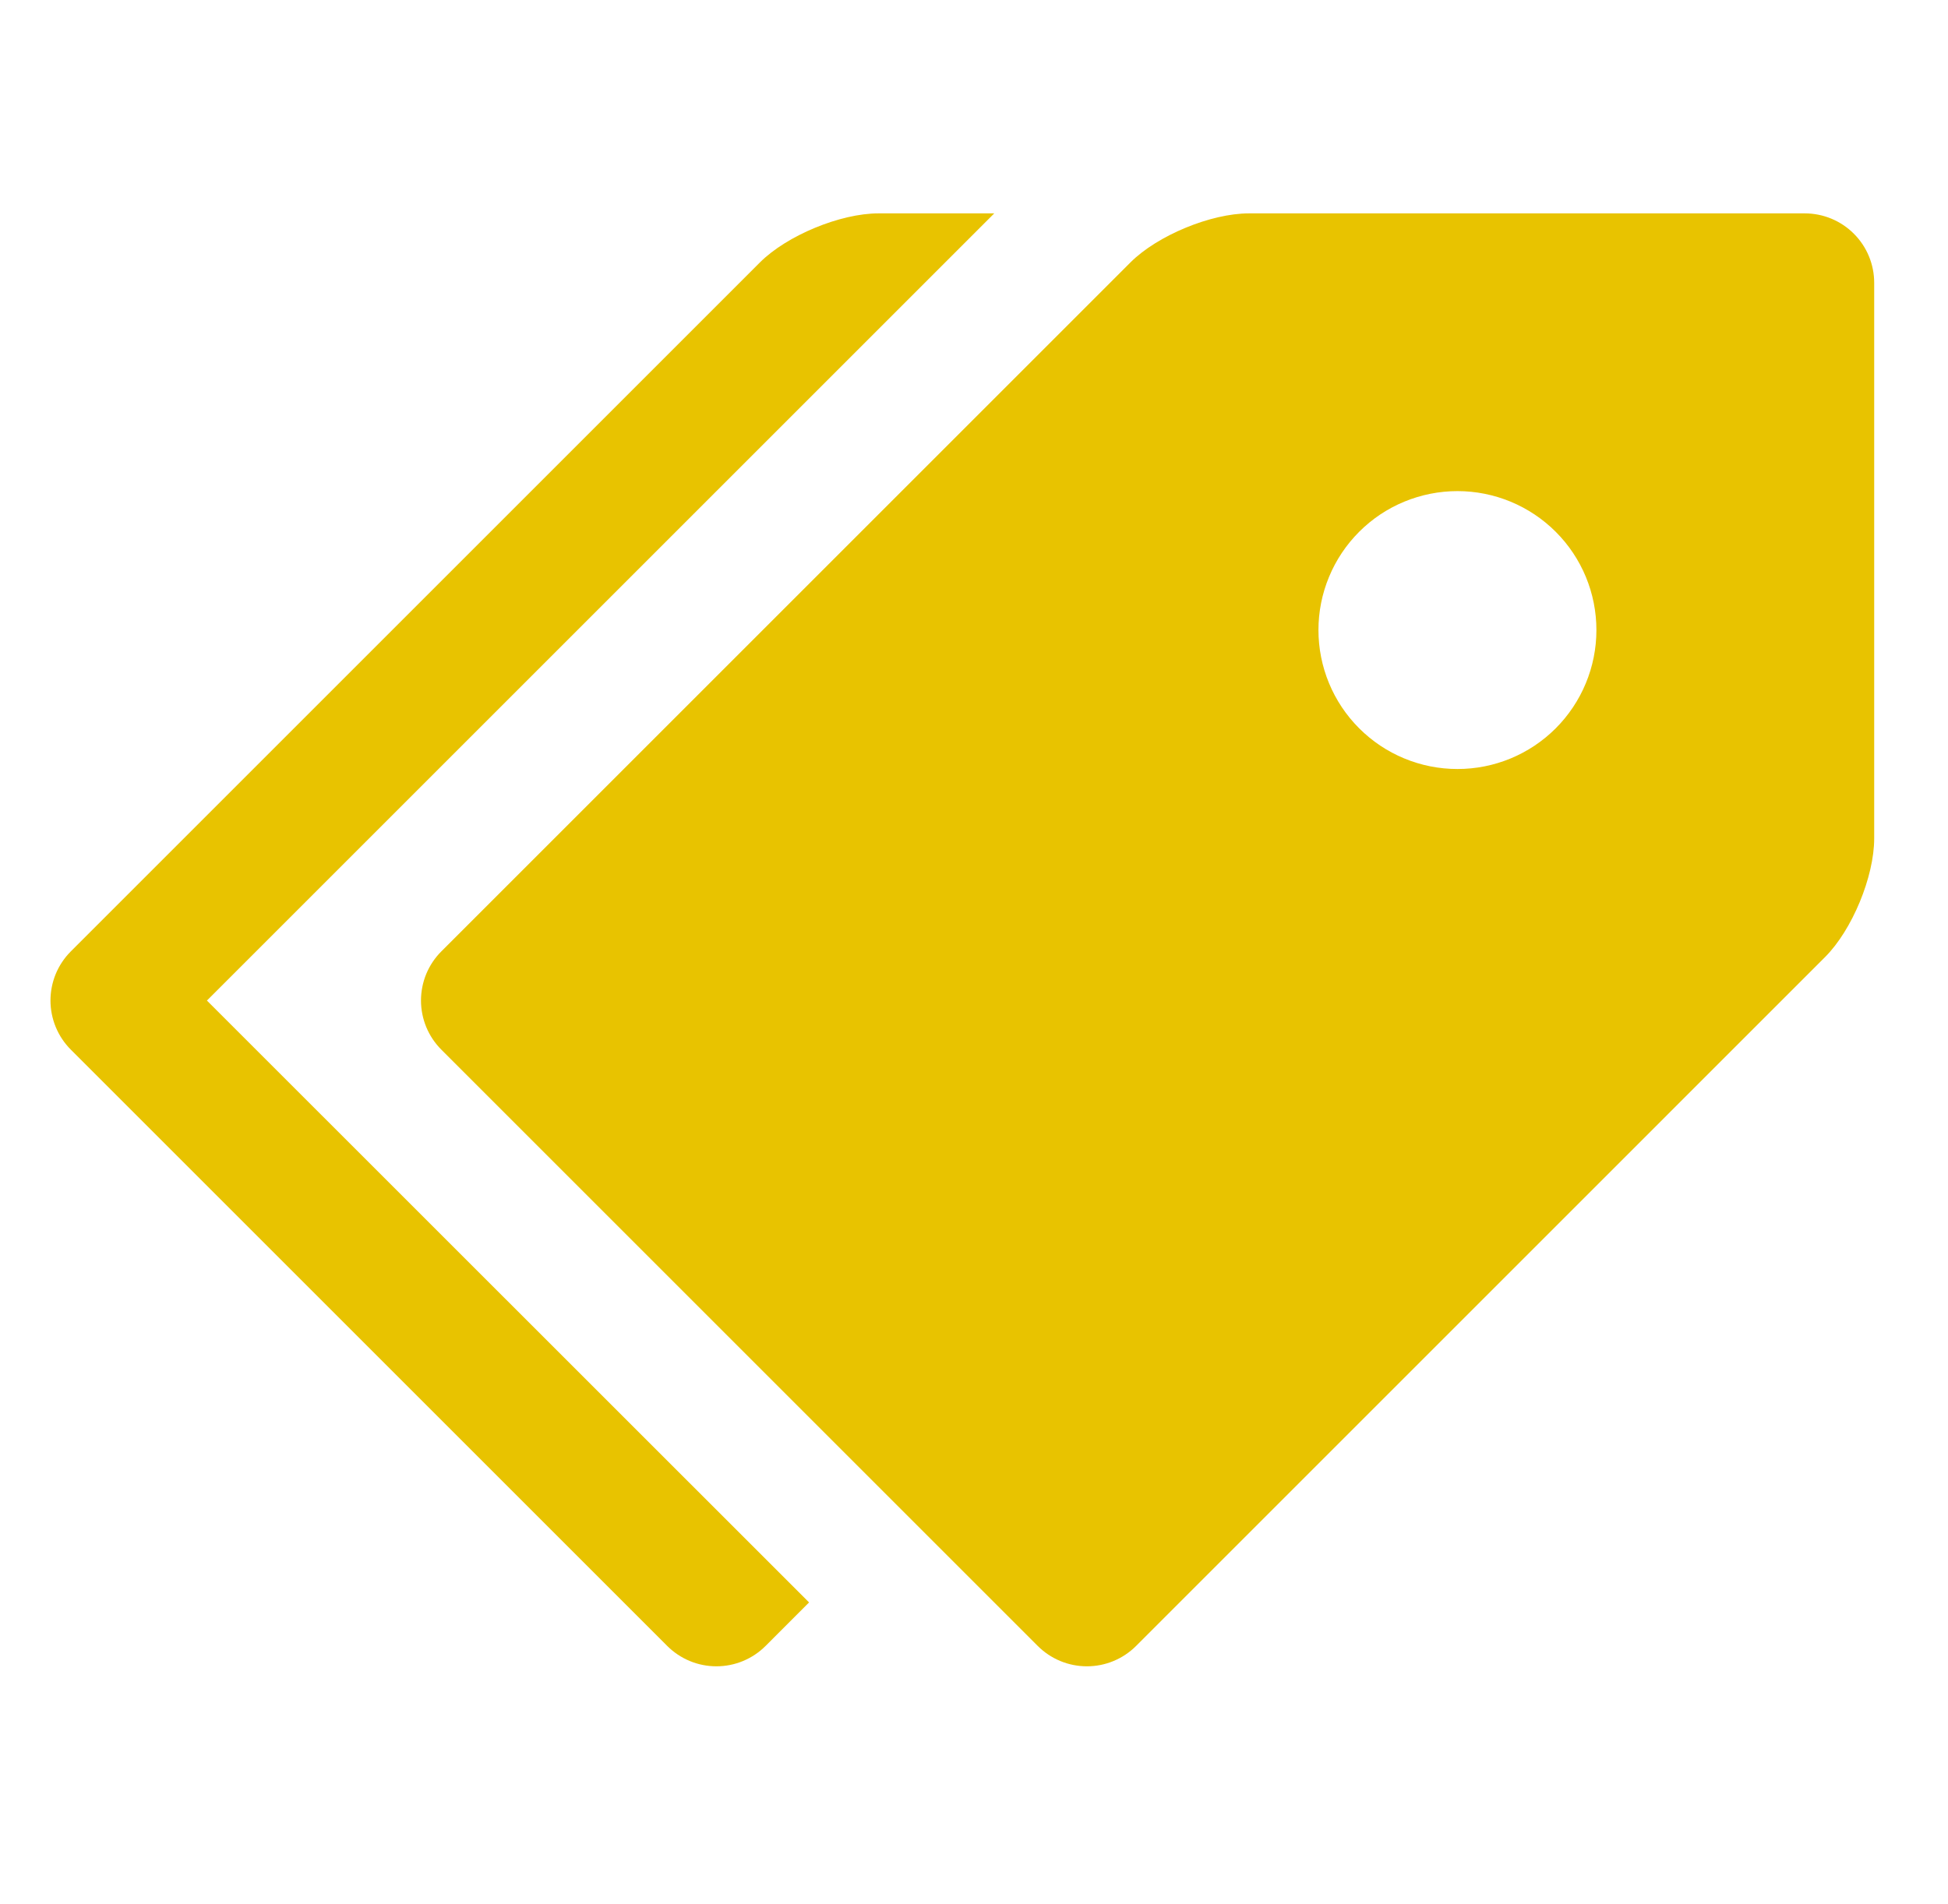 <svg width="45" height="44" viewBox="0 0 45 44" fill="none" xmlns="http://www.w3.org/2000/svg">
<path fill-rule="evenodd" clip-rule="evenodd" d="M22.968 4.93L4.78 23.118L18.69 37.024L17.685 38.03C17.536 38.179 17.359 38.297 17.164 38.378C16.969 38.459 16.76 38.5 16.549 38.5C16.339 38.5 16.13 38.459 15.935 38.378C15.74 38.297 15.563 38.179 15.414 38.03L1.636 24.252C1.487 24.103 1.369 23.926 1.288 23.731C1.208 23.536 1.166 23.328 1.166 23.117C1.166 22.906 1.208 22.697 1.288 22.502C1.369 22.308 1.487 22.131 1.636 21.982L17.554 6.064C18.177 5.441 19.412 4.93 20.293 4.93H22.968ZM28.852 4.93H41.691C42.116 4.93 42.525 5.099 42.825 5.4C43.127 5.701 43.295 6.109 43.295 6.535V19.373C43.295 20.255 42.786 21.487 42.161 22.112L26.244 38.03C26.095 38.179 25.918 38.297 25.723 38.378C25.528 38.459 25.319 38.5 25.109 38.5C24.898 38.5 24.689 38.459 24.494 38.378C24.299 38.297 24.122 38.179 23.973 38.03L10.195 24.252C10.046 24.103 9.928 23.926 9.847 23.731C9.767 23.536 9.725 23.328 9.725 23.117C9.725 22.906 9.767 22.697 9.847 22.502C9.928 22.308 10.046 22.131 10.195 21.982L26.113 6.064C26.736 5.441 27.971 4.93 28.852 4.93ZM32.438 17.523C32.828 17.685 33.245 17.768 33.667 17.768C34.518 17.769 35.335 17.431 35.937 16.829C36.539 16.227 36.878 15.41 36.878 14.559C36.879 13.707 36.541 12.89 35.939 12.288C35.337 11.686 34.52 11.347 33.669 11.347C33.247 11.347 32.83 11.43 32.44 11.591C32.05 11.752 31.696 11.988 31.398 12.287C31.1 12.585 30.863 12.938 30.702 13.328C30.54 13.717 30.457 14.135 30.457 14.556C30.457 14.978 30.54 15.396 30.701 15.785C30.862 16.175 31.099 16.529 31.397 16.827C31.695 17.125 32.048 17.362 32.438 17.523Z" fill="#E8C300"/>
</svg>

